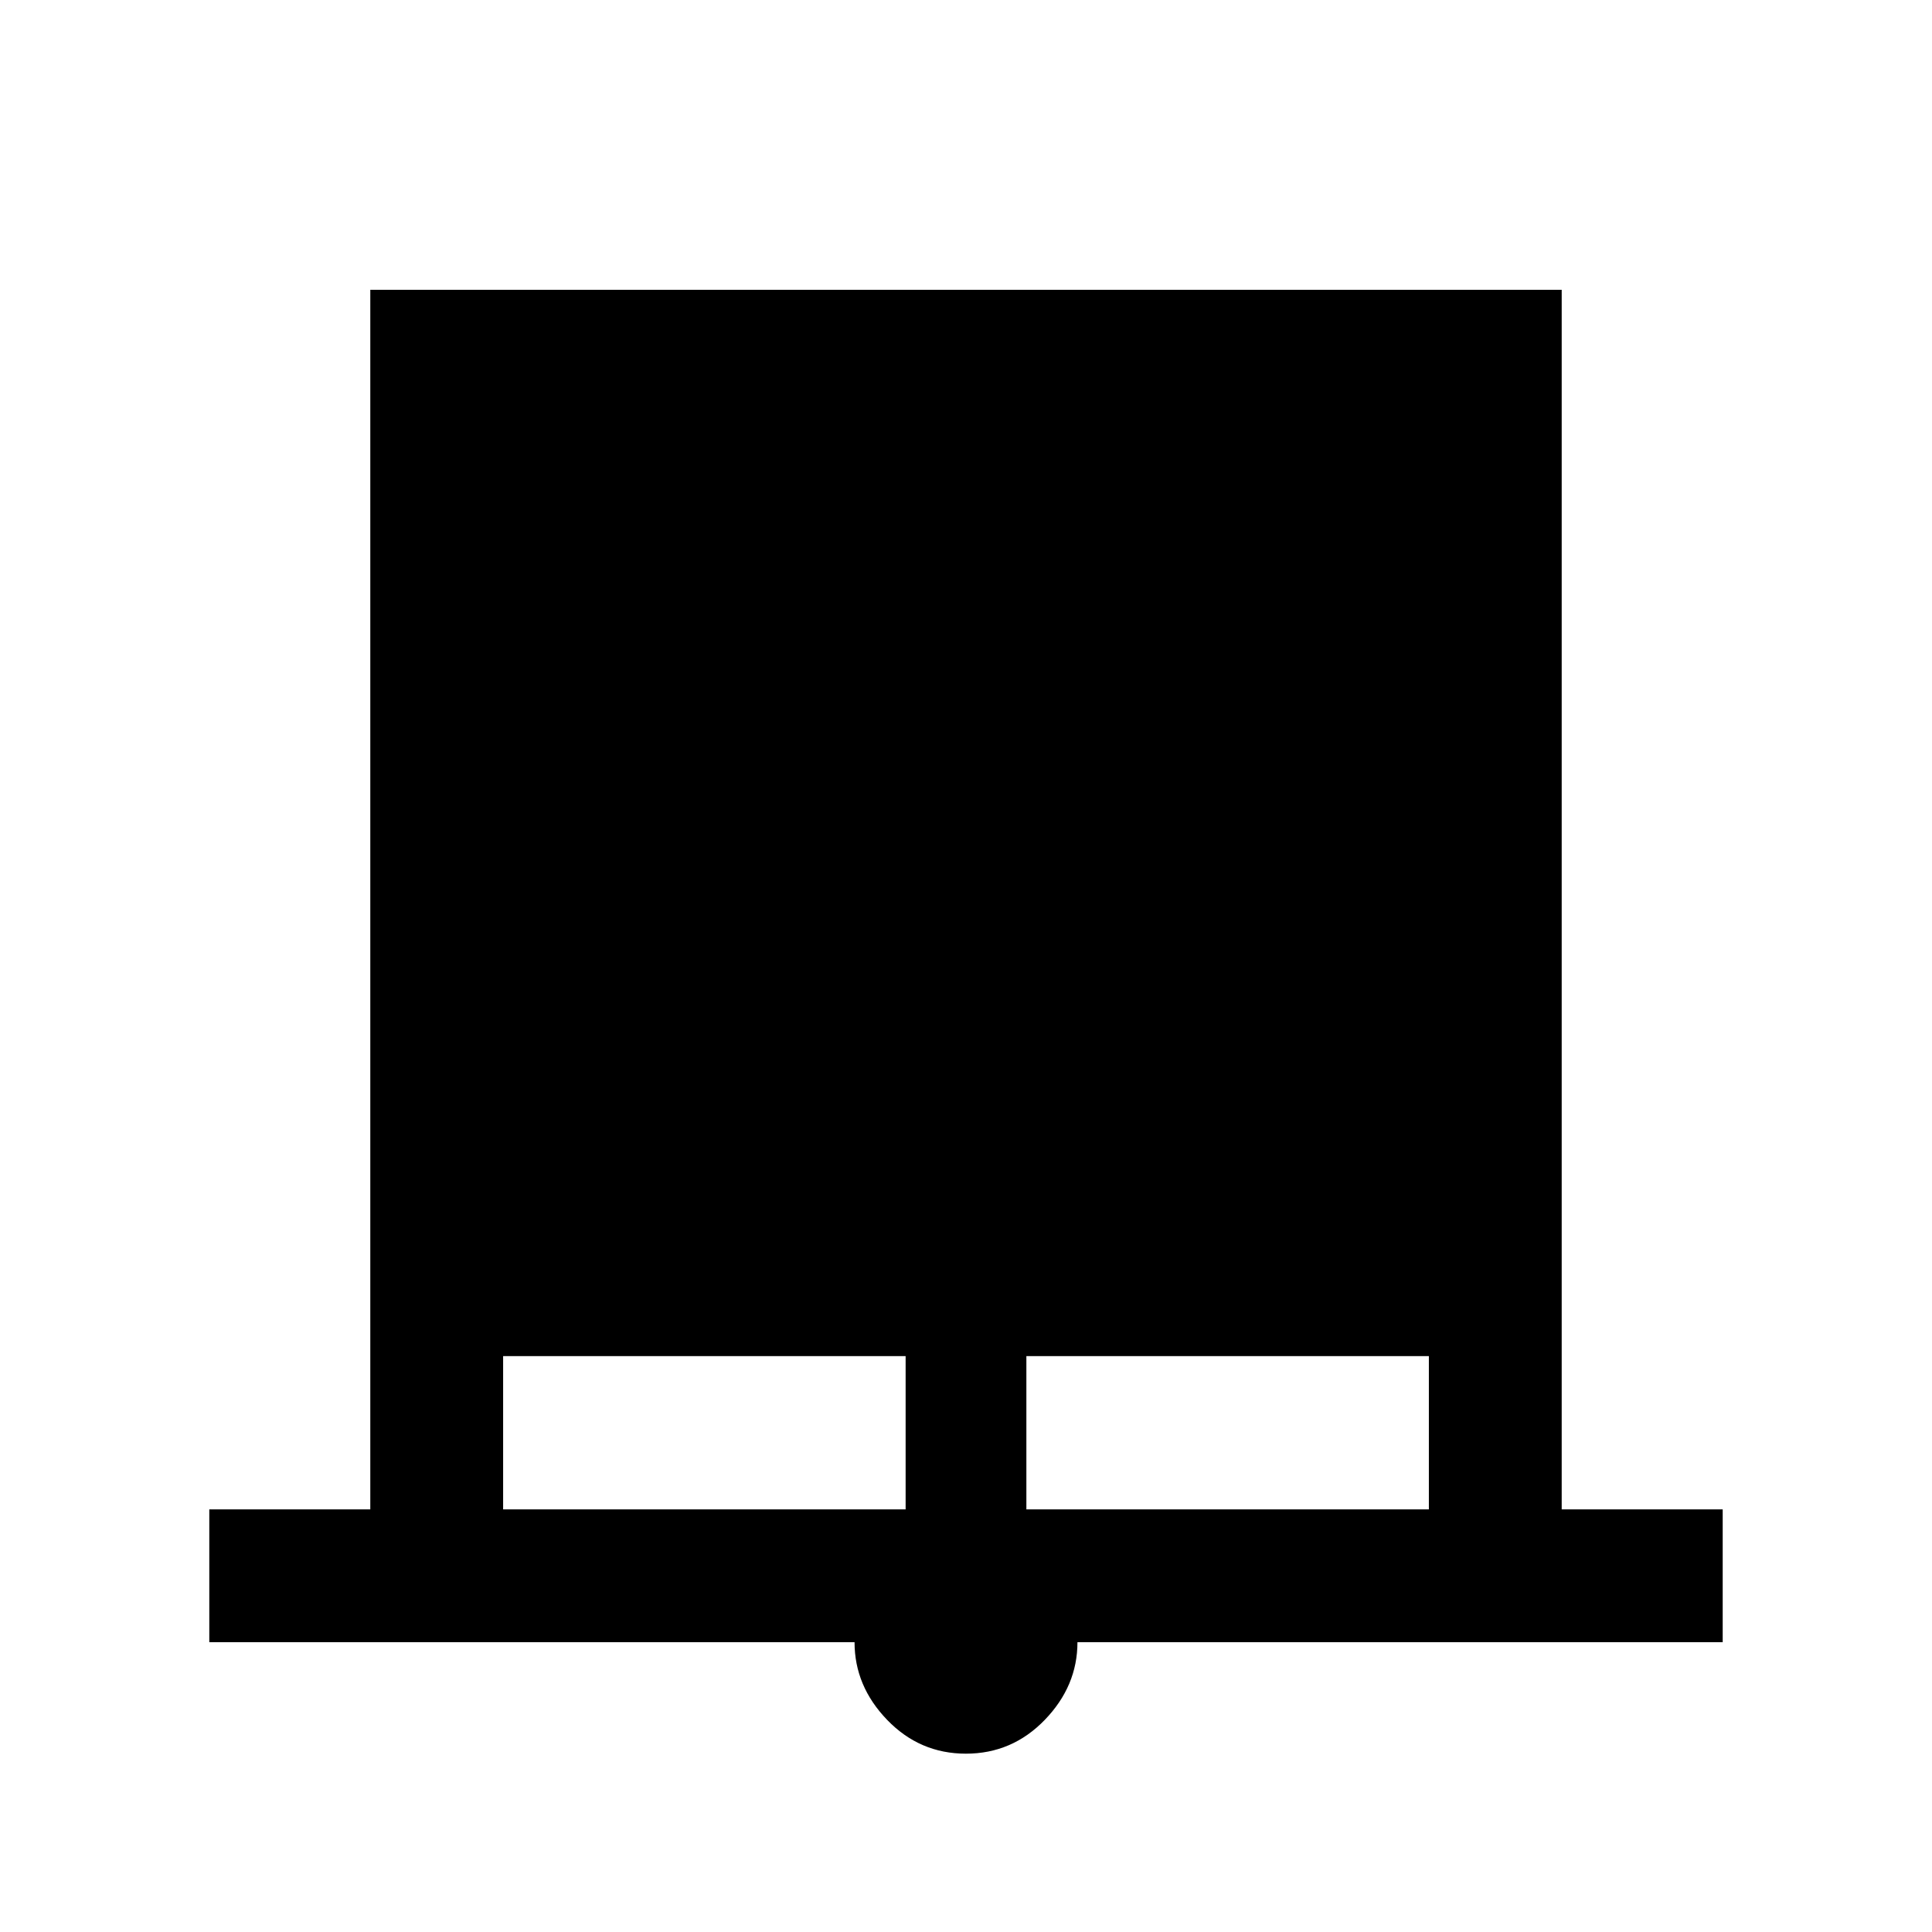 <svg xmlns="http://www.w3.org/2000/svg" height="24" viewBox="0 -960 960 960" width="24"><path d="M104-144v-66h80v-606h592v606h80v66H535.38q0 21.8-16.23 38.59-16.23 16.8-39.19 16.8-22.96 0-39.15-16.8-16.19-16.79-16.19-38.59H104Zm146-66h200v-76.15H250V-210Zm260 0h200v-76.15H510V-210Z"/></svg>